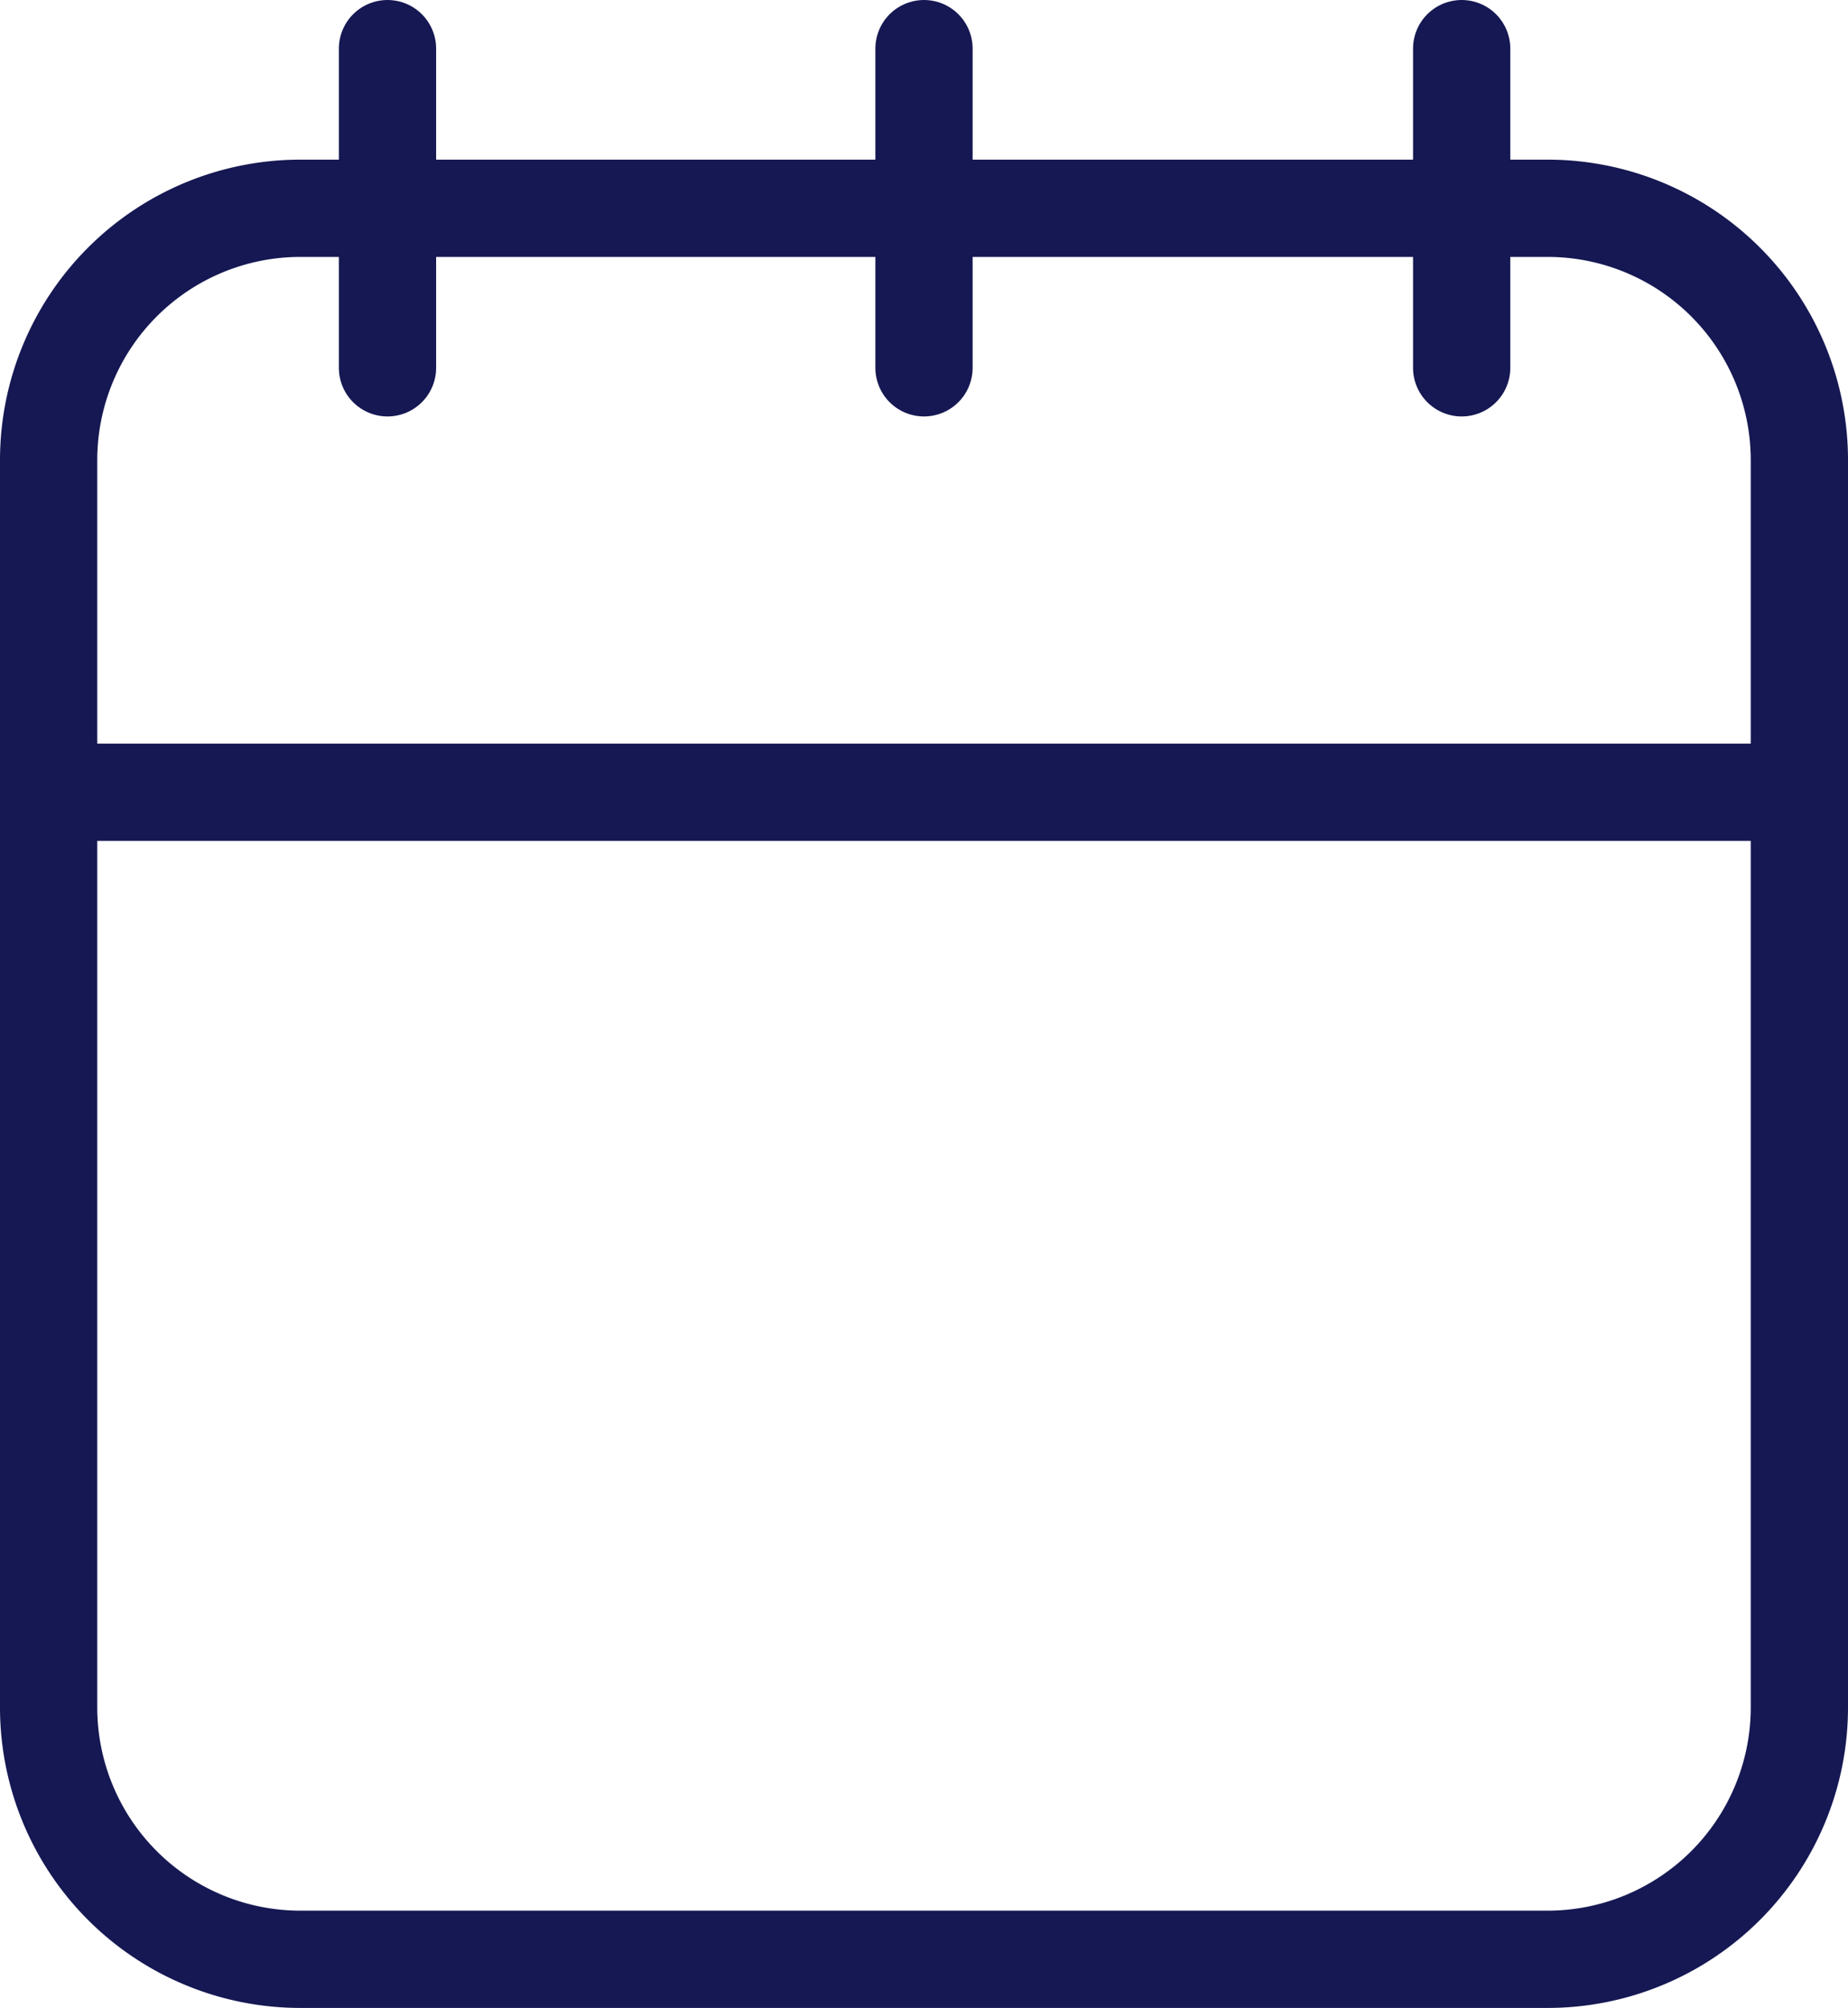 <svg xmlns="http://www.w3.org/2000/svg" width="19" height="20.641" viewBox="0 0 19 20.641">
  <g id="Group_466" data-name="Group 466" transform="translate(-40.5 -28.359)">
    <path id="Path_259" data-name="Path 259" d="M56.411,70.459H43.589A2.589,2.589,0,0,1,41,67.87V55.048a2.589,2.589,0,0,1,2.589-2.589H56.411A2.589,2.589,0,0,1,59,55.048V67.87A2.589,2.589,0,0,1,56.411,70.459Z" transform="translate(0 -21.959)" fill="none" stroke="#161853" stroke-linecap="round" stroke-linejoin="round" stroke-width="1"/>
    <line id="Line_40" data-name="Line 40" x2="18" transform="translate(41 36.503)" fill="none" stroke="#161853" stroke-linejoin="round" stroke-width="1"/>
    <line id="Line_41" data-name="Line 41" y2="3.281" transform="translate(50 28.859)" fill="none" stroke="#161853" stroke-linecap="round" stroke-linejoin="round" stroke-width="1"/>
    <line id="Line_42" data-name="Line 42" y2="3.281" transform="translate(55.528 28.859)" fill="none" stroke="#161853" stroke-linecap="round" stroke-linejoin="round" stroke-width="1"/>
    <line id="Line_43" data-name="Line 43" y2="3.281" transform="translate(44.484 28.859)" fill="none" stroke="#161853" stroke-linecap="round" stroke-linejoin="round" stroke-width="1"/>
  </g>
</svg>
